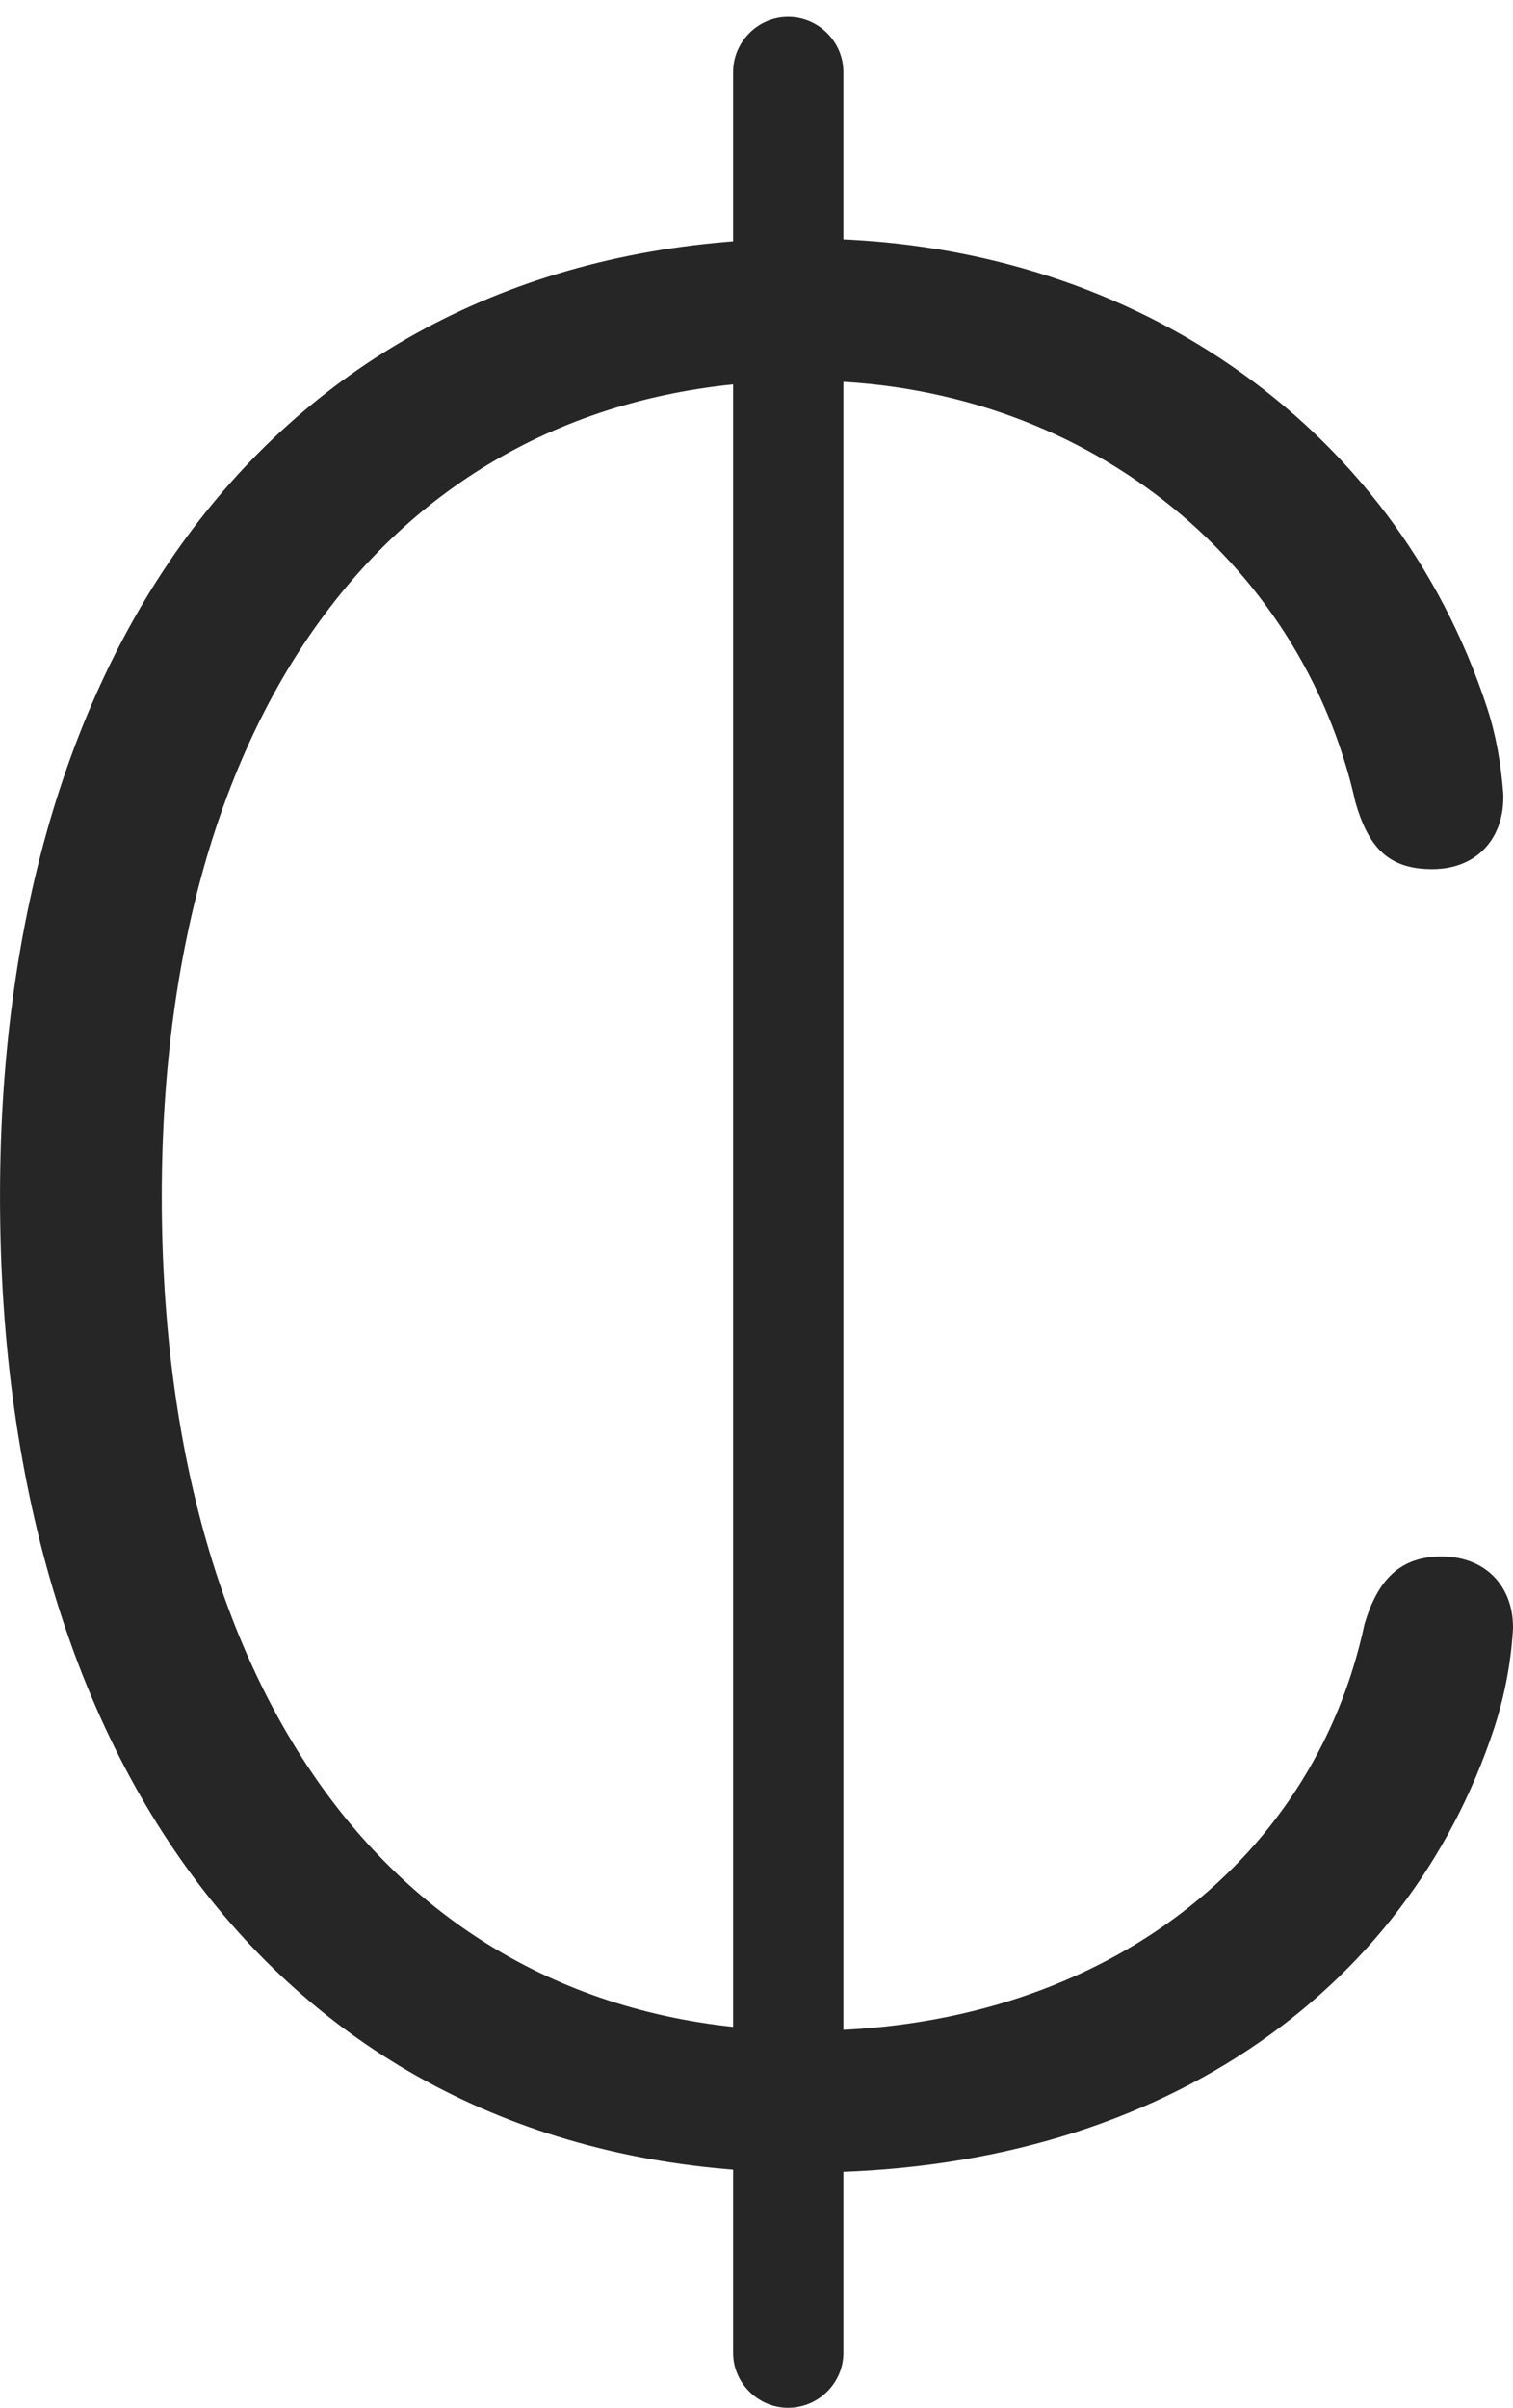 <?xml version="1.0" encoding="UTF-8"?>
<!--Generator: Apple Native CoreSVG 232.5-->
<!DOCTYPE svg
PUBLIC "-//W3C//DTD SVG 1.1//EN"
       "http://www.w3.org/Graphics/SVG/1.1/DTD/svg11.dtd">
<svg version="1.1" xmlns="http://www.w3.org/2000/svg" xmlns:xlink="http://www.w3.org/1999/xlink" width="68.588" height="109.128">
 <g>
  <rect height="109.128" opacity="0" width="68.588" x="0" y="0"/>
  <path d="M36.534 98.465C52.341 98.465 63.777 90.37 67.741 78.301C68.218 76.821 68.492 75.356 68.586 73.858C68.635 71.955 67.395 70.545 65.349 70.545C63.431 70.545 62.449 71.643 61.861 73.592C59.505 84.637 49.595 92.04 36.568 92.04C18.612 92.04 7.333 77.427 7.333 54.227C7.333 31.504 18.57 17.253 36.534 17.253C49.078 17.253 58.991 25.41 61.438 36.331C62.044 38.481 63.008 39.393 64.926 39.393C66.942 39.393 68.212 37.998 68.148 35.985C68.039 34.596 67.825 33.335 67.412 32.074C63.166 19.13 51.077 10.812 36.534 10.812C14.145 10.812 0.001 27.633 0.001 54.227C0.001 81.268 14.154 98.465 36.534 98.465ZM35.726 109.128C37.105 109.128 38.234 108 38.234 106.635L38.234 3.273C38.234 1.894 37.105 0.766 35.726 0.766C34.362 0.766 33.233 1.894 33.233 3.273L33.233 106.635C33.233 108 34.362 109.128 35.726 109.128Z" fill="#000000" fill-opacity="0.85"/>
 </g>
</svg>
